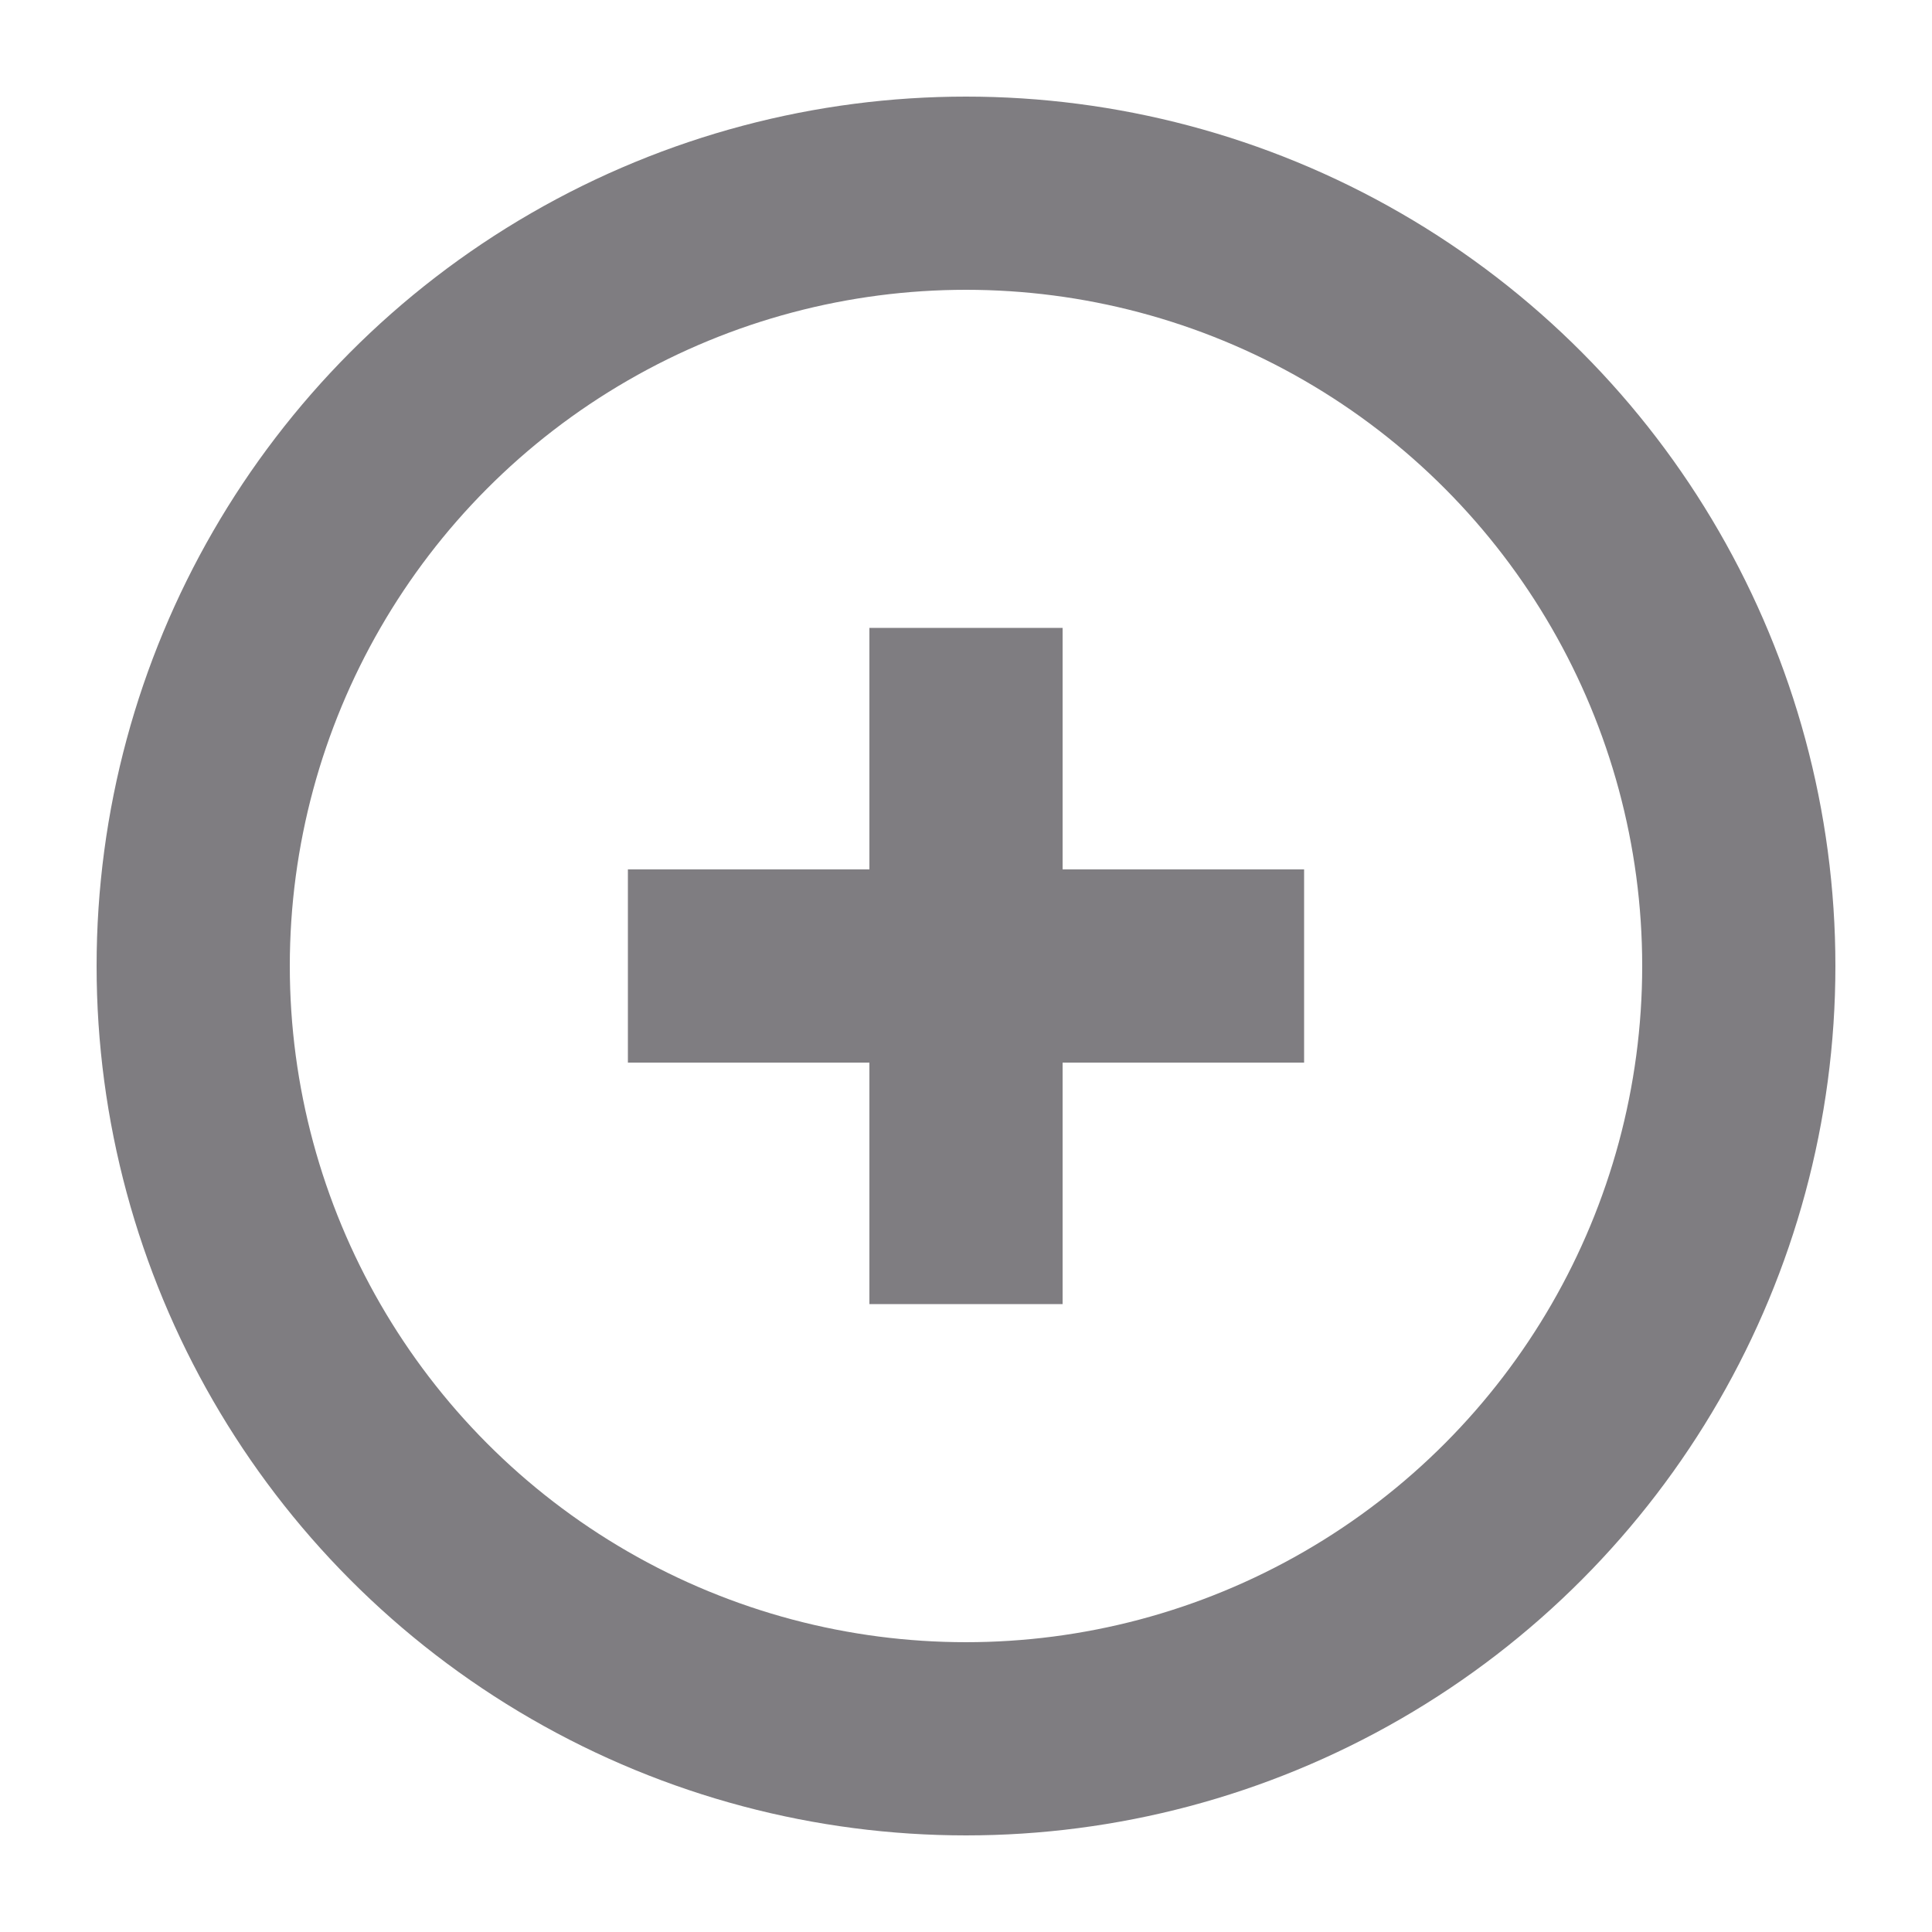 <svg width="40" height="40" viewBox="0 0 40 40" fill="none" xmlns="http://www.w3.org/2000/svg">
<g filter="url(#filter0_d_635_3274)">
<circle cx="20" cy="19" r="18" fill="white"/>
<circle cx="20" cy="19" r="16" stroke="#7F7D81" stroke-width="4"/>
</g>
<g filter="url(#filter1_d_635_3274)">
<path d="M27 19L13 19" stroke="#7F7D81" stroke-width="4"/>
</g>
<g filter="url(#filter2_d_635_3274)">
<path d="M20 12L20 26" stroke="#7F7D81" stroke-width="4"/>
</g>
<defs>
<filter id="filter0_d_635_3274" x="0" y="0" width="40" height="40" filterUnits="userSpaceOnUse" color-interpolation-filters="sRGB">
<feFlood flood-opacity="0" result="BackgroundImageFix"/>
<feColorMatrix in="SourceAlpha" type="matrix" values="0 0 0 0 0 0 0 0 0 0 0 0 0 0 0 0 0 0 127 0" result="hardAlpha"/>
<feOffset dy="1"/>
<feGaussianBlur stdDeviation="1"/>
<feComposite in2="hardAlpha" operator="out"/>
<feColorMatrix type="matrix" values="0 0 0 0 0 0 0 0 0 0 0 0 0 0 0 0 0 0 0.25 0"/>
<feBlend mode="normal" in2="BackgroundImageFix" result="effect1_dropShadow_635_3274"/>
<feBlend mode="normal" in="SourceGraphic" in2="effect1_dropShadow_635_3274" result="shape"/>
</filter>
<filter id="filter1_d_635_3274" x="12" y="17" width="16" height="6" filterUnits="userSpaceOnUse" color-interpolation-filters="sRGB">
<feFlood flood-opacity="0" result="BackgroundImageFix"/>
<feColorMatrix in="SourceAlpha" type="matrix" values="0 0 0 0 0 0 0 0 0 0 0 0 0 0 0 0 0 0 127 0" result="hardAlpha"/>
<feOffset dy="1"/>
<feGaussianBlur stdDeviation="0.5"/>
<feComposite in2="hardAlpha" operator="out"/>
<feColorMatrix type="matrix" values="0 0 0 0 0 0 0 0 0 0 0 0 0 0 0 0 0 0 0.25 0"/>
<feBlend mode="normal" in2="BackgroundImageFix" result="effect1_dropShadow_635_3274"/>
<feBlend mode="normal" in="SourceGraphic" in2="effect1_dropShadow_635_3274" result="shape"/>
</filter>
<filter id="filter2_d_635_3274" x="17" y="12" width="6" height="16" filterUnits="userSpaceOnUse" color-interpolation-filters="sRGB">
<feFlood flood-opacity="0" result="BackgroundImageFix"/>
<feColorMatrix in="SourceAlpha" type="matrix" values="0 0 0 0 0 0 0 0 0 0 0 0 0 0 0 0 0 0 127 0" result="hardAlpha"/>
<feOffset dy="1"/>
<feGaussianBlur stdDeviation="0.5"/>
<feComposite in2="hardAlpha" operator="out"/>
<feColorMatrix type="matrix" values="0 0 0 0 0 0 0 0 0 0 0 0 0 0 0 0 0 0 0.25 0"/>
<feBlend mode="normal" in2="BackgroundImageFix" result="effect1_dropShadow_635_3274"/>
<feBlend mode="normal" in="SourceGraphic" in2="effect1_dropShadow_635_3274" result="shape"/>
</filter>
</defs>
</svg>
